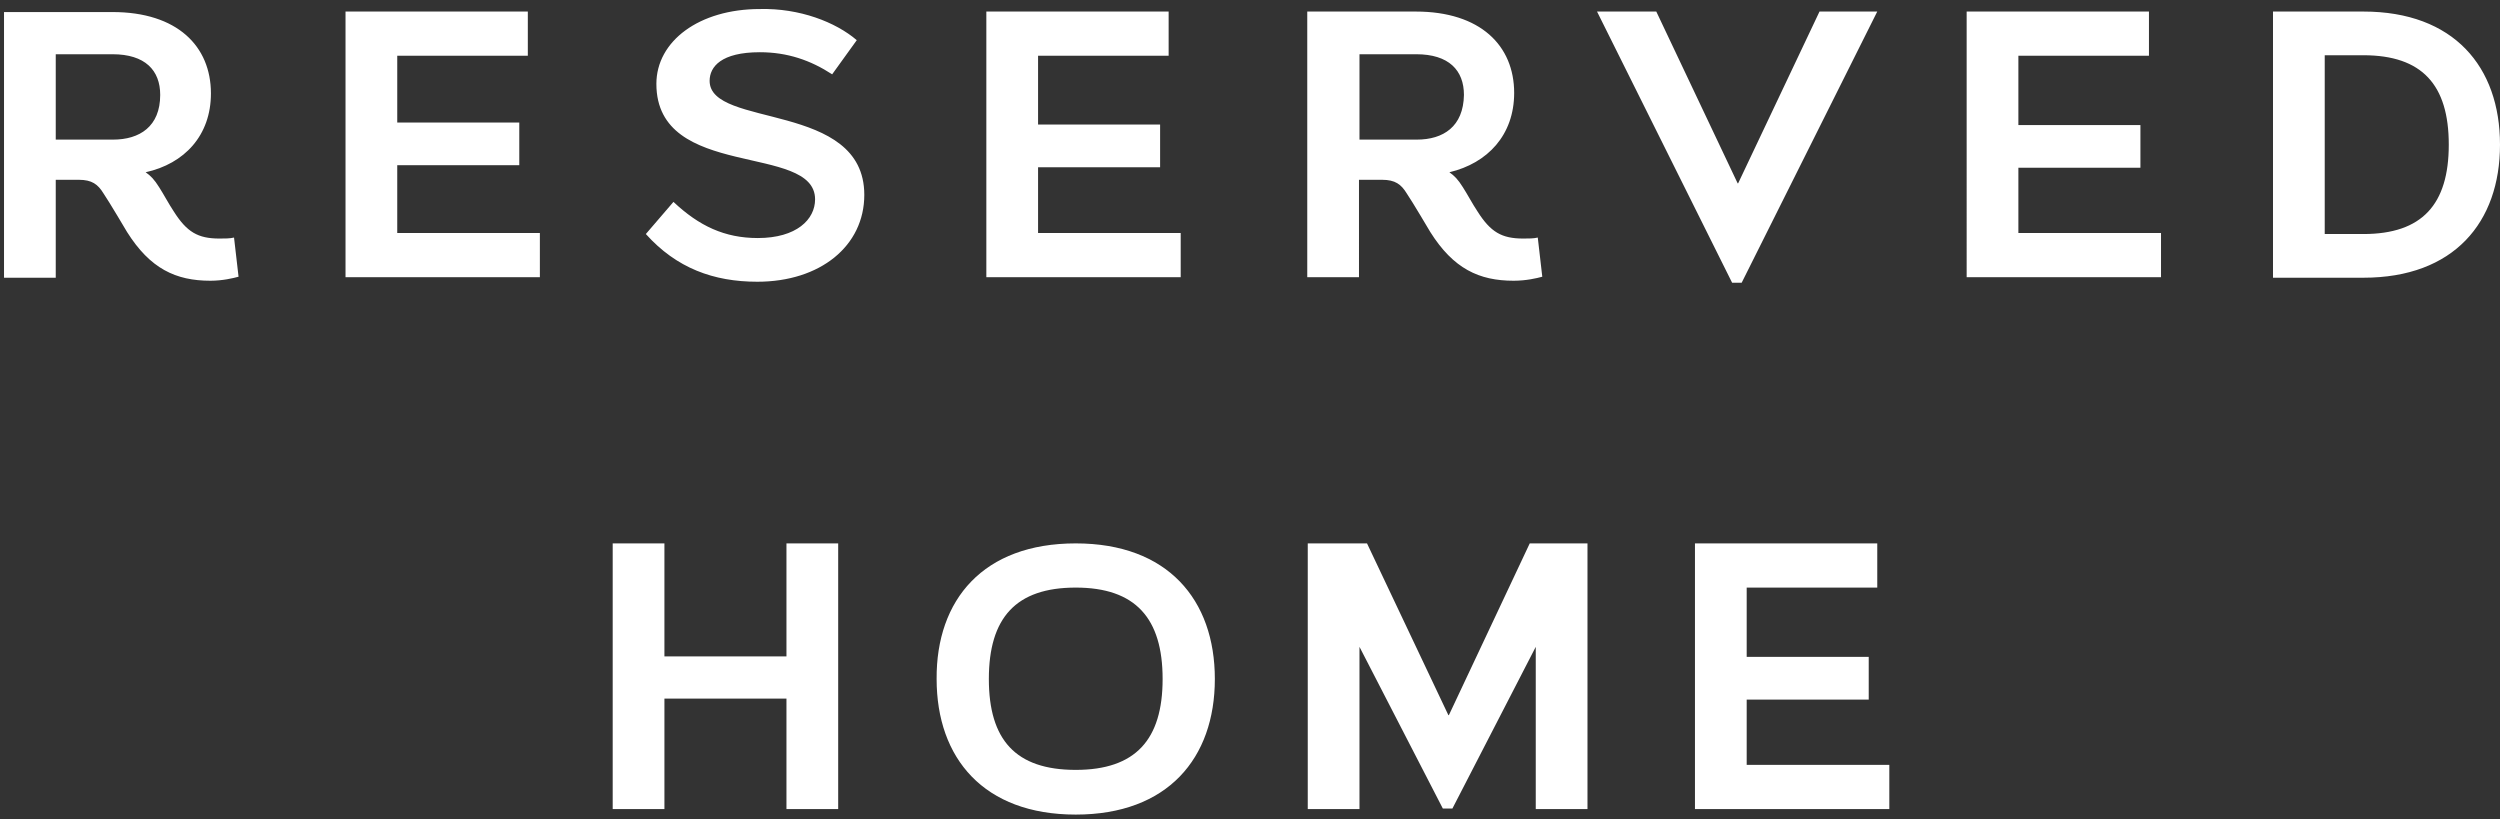 <?xml version="1.0" encoding="utf-8"?>
<!-- Generator: Adobe Illustrator 27.4.1, SVG Export Plug-In . SVG Version: 6.00 Build 0)  -->
<svg version="1.1" id="_4" xmlns="http://www.w3.org/2000/svg" xmlns:xlink="http://www.w3.org/1999/xlink" x="0px" y="0px"
	 viewBox="0 0 497.8 163.1" style="enable-background:new 0 0 497.8 163.1;" xml:space="preserve">
<rect x="0" y="0" width="497.8" height="163.1" fill="#333333" stroke="none"/>
<style type="text/css">
	.st0{fill:#FFFFFF;}
</style>
<path class="st0" d="M346.8,56.3h-1.9L318,2.3h11.8L346,36.5h0.1l16.2-34.2h11.5L346.8,56.3z M282.1,27.8h-11.4v-17H282
	c6.5,0,9.5,3.2,9.5,8.1C291.4,25.2,287.4,27.8,282.1,27.8z M307.1,55.1l-0.9-7.8c-0.8,0.2-1.8,0.2-2.9,0.2c-4.3,0-6.5-1.3-9.1-5.4
	c-1-1.5-2-3.4-2.9-4.8c-1-1.6-1.7-2.3-2.7-3c7.6-1.8,12.9-7.4,12.9-15.8c0-9.4-6.7-16.2-19.6-16.2h-21.6v52.9h10.3V35.8h4.6
	c2.6,0,3.8,0.9,4.9,2.7c1.1,1.6,4.7,7.7,4.7,7.7c4.6,7.3,9.7,9.7,16.6,9.7C303.9,55.9,306,55.4,307.1,55.1z M22.5,27.8H11.1v-17
	h11.3c6.5,0,9.5,3.2,9.5,8.1C31.9,25.2,27.8,27.8,22.5,27.8z M47.5,55.1l-0.9-7.8c-0.8,0.2-1.8,0.2-2.9,0.2c-4.3,0-6.5-1.3-9.1-5.4
	c-1-1.5-2-3.4-2.9-4.8c-1-1.6-1.7-2.3-2.7-3C36.7,32.6,42,27,42,18.6c0-9.4-6.7-16.2-19.6-16.2H0.8v52.9h10.3V35.8h4.6
	c2.6,0,3.8,0.9,4.9,2.7c1.1,1.6,4.7,7.7,4.7,7.7c4.6,7.3,9.7,9.7,16.6,9.7C44.3,55.9,46.4,55.4,47.5,55.1z M170.6,8l-4.9,6.8
	c-4.3-2.8-8.9-4.4-14.4-4.4c-7.7,0-10,2.9-10,5.7c0,9.5,30.8,4,30.8,22.7c0,10.2-8.8,17.3-21.3,17.3c-8.7,0-16.1-2.7-22.2-9.5
	l5.5-6.4c5.1,4.8,10.2,7.2,16.8,7.2c7.7,0,11.4-3.7,11.4-7.7c0-11.3-31.6-3.7-31.6-23c0-8.5,8.5-14.9,20.6-14.9
	C159.2,1.6,166.4,4.4,170.6,8z M452.6,55.3V2.3h18c18,0,27.2,11,27.2,26.5c0,15.5-9.2,26.5-27.2,26.5H452.6z M470.6,46.6
	c11.7,0,17-5.9,17-17.8c0-11.9-5.3-17.8-17-17.8h-7.7v35.6H470.6z M427.9,2.3v8.8h-26v13.8h24.3v8.5h-24.3v13h28.4v8.8h-38.7V2.3
	H427.9z M232.7,2.3v8.8h-26v13.7H231v8.5h-24.3v13.1h28.4v8.8h-38.7V2.3H232.7z M156.6,108.2h10.3v52.9h-10.3v-22h-24.3v22H122
	v-52.9h10.3v22.5h24.3V108.2z M316.1,108.2v52.9h-10.3v-32.3L289.2,161h-1.9l-16.6-32.2v32.3h-10.3v-52.9h11.8l16.2,34.2h0.1
	l16.1-34.2H316.1z M214.2,153.3c11.9,0,17.3-6,17.3-18.1c0-12.1-5.4-18.2-17.3-18.2c-11.9,0-17.3,6-17.3,18.2
	C196.9,147.3,202.2,153.3,214.2,153.3z M214.2,108.2c18.3,0,27.7,11.2,27.7,27c0,15.8-9.4,27-27.7,27c-18.3,0-27.7-11.2-27.7-27
	C186.4,119.4,195.8,108.2,214.2,108.2z M373.8,108.2v8.8h-26v13.8h24.3v8.5h-24.3v13h28.4v8.8h-38.7v-52.9H373.8z M105.1,2.3v8.8
	h-26v13.3h24.3v8.5H79.1v13.5h28.4v8.8H68.8V2.3H105.1z"/>
</svg>
